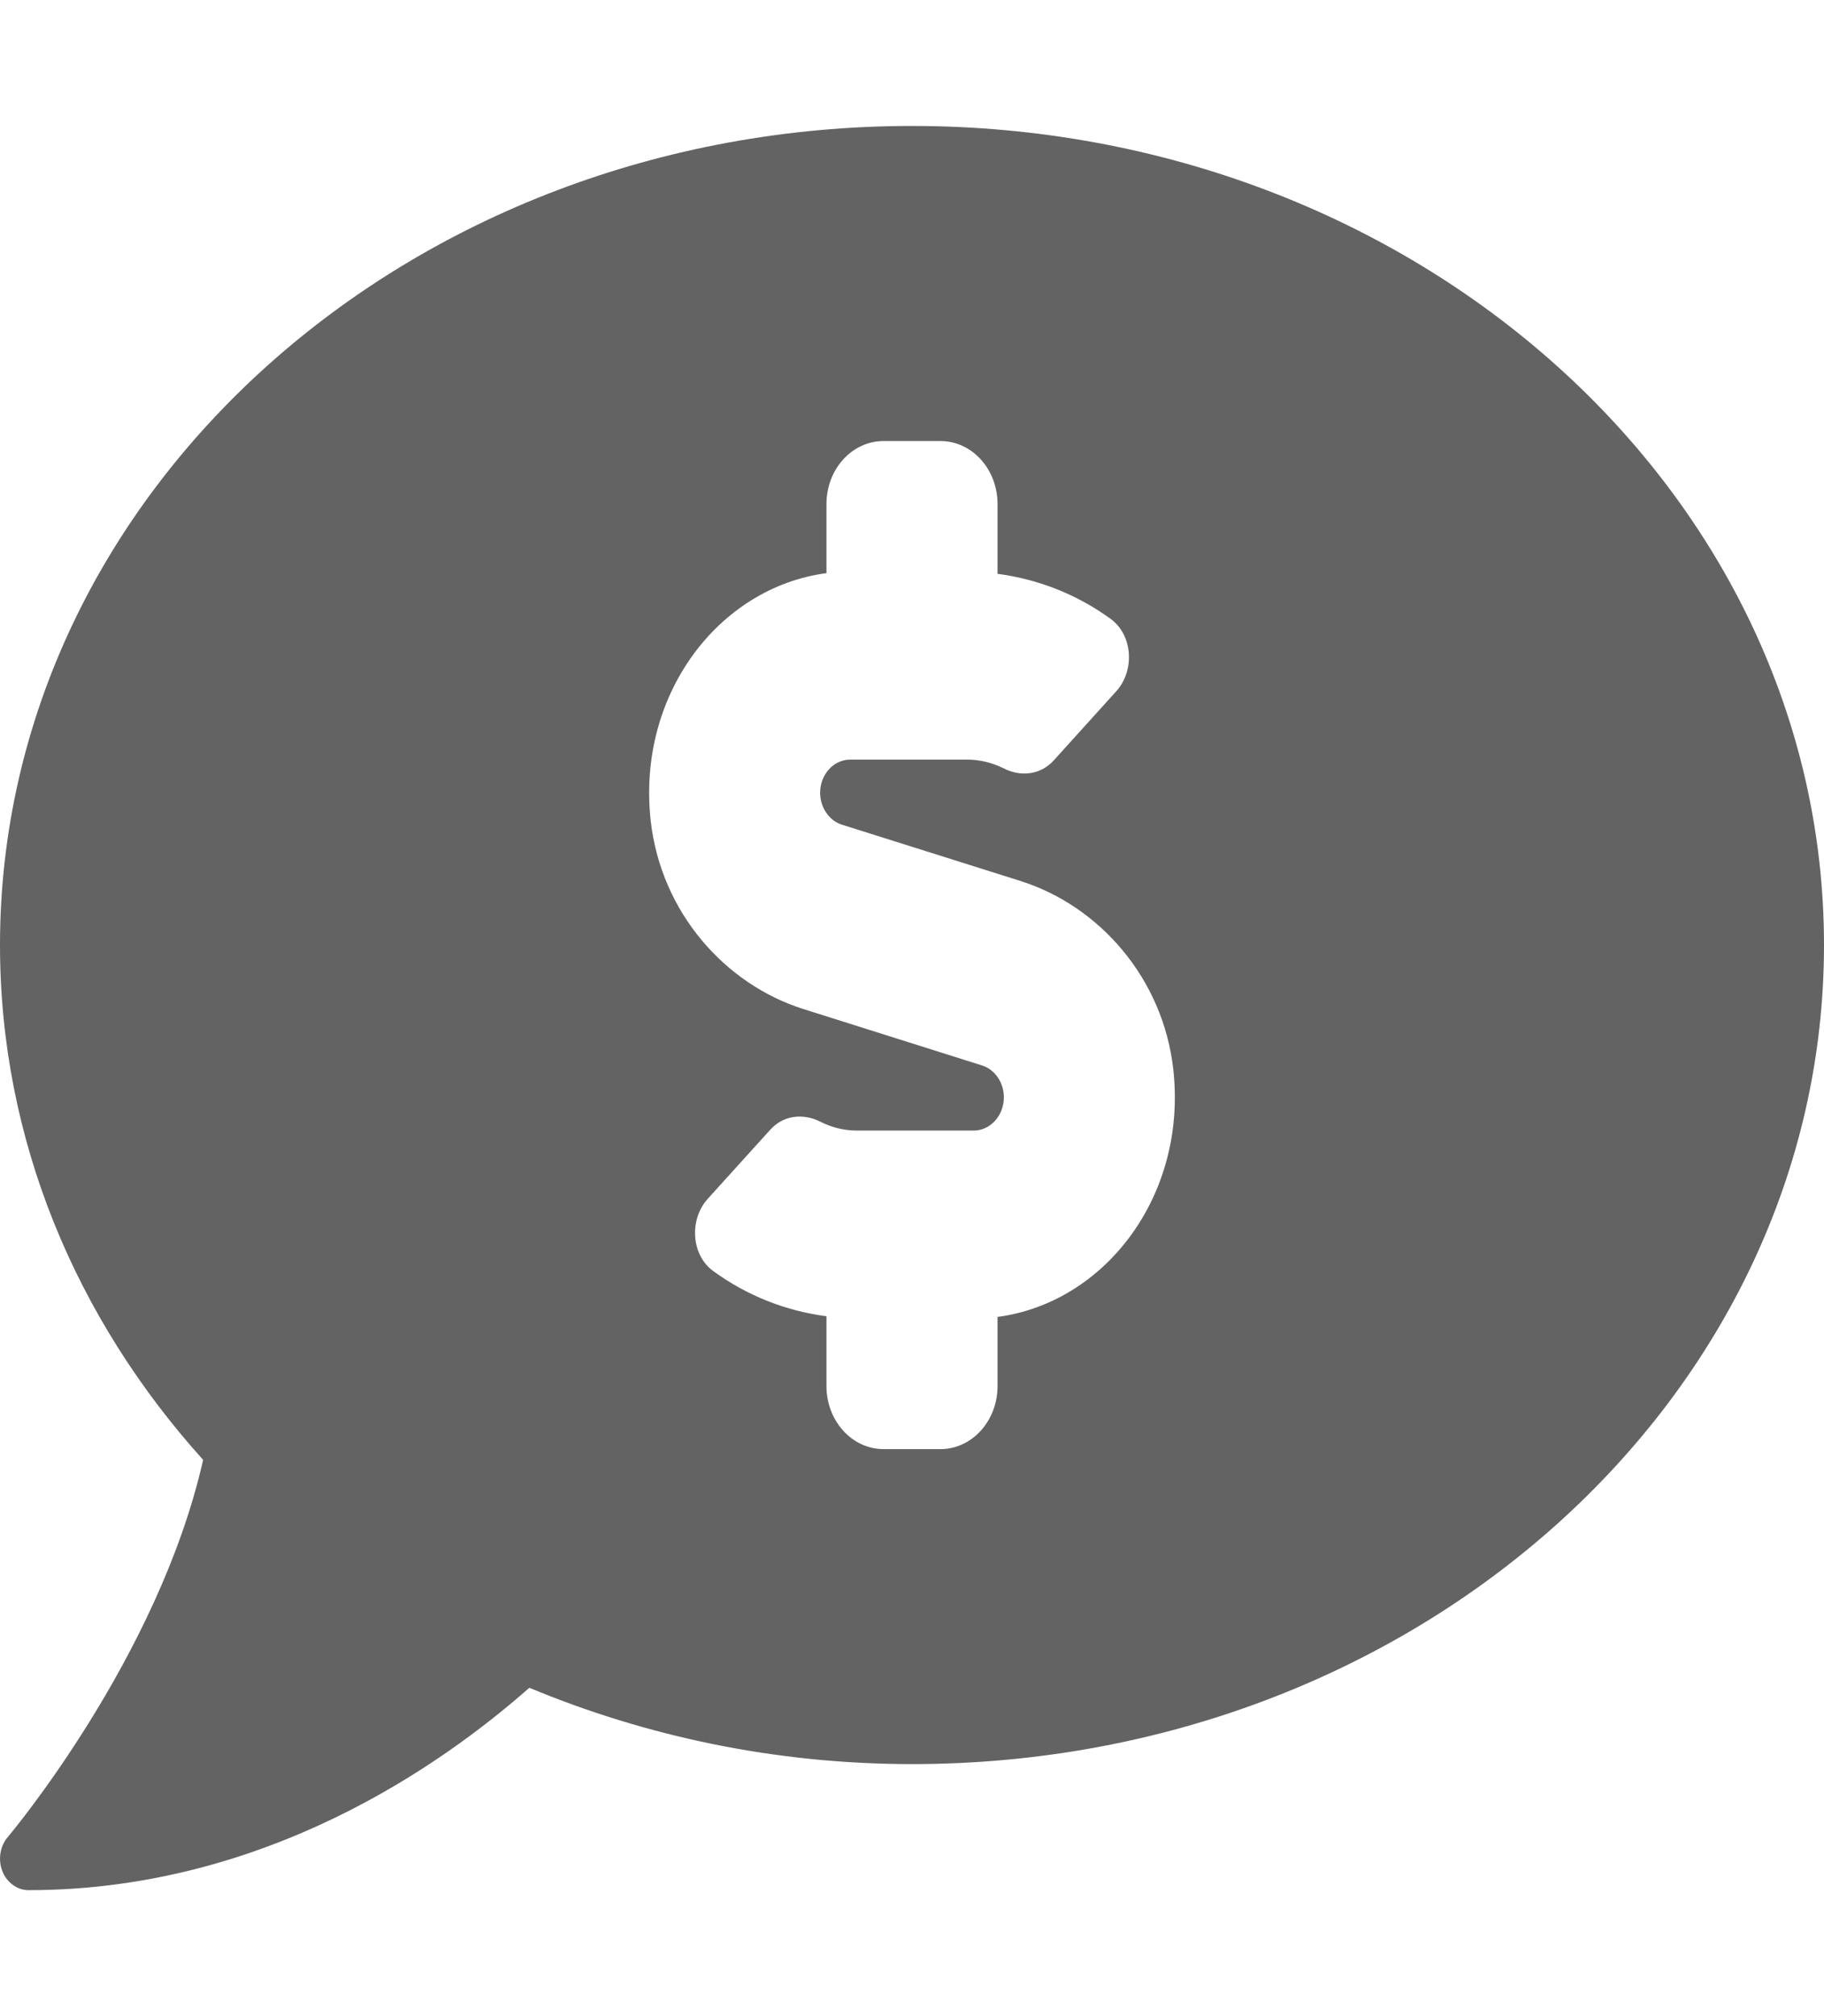 <svg width="19" height="21" viewBox="0 0 19 21" fill="none" xmlns="http://www.w3.org/2000/svg">
<g clip-path="url(#clip0)">
<path d="M9.5 1.312C4.253 1.312 0 5.132 0 9.844C0 11.877 0.795 13.741 2.116 15.206C1.65 17.27 0.1 19.112 0.082 19.134C0.042 19.18 0.015 19.239 0.005 19.302C-0.005 19.365 0.001 19.43 0.024 19.489C0.047 19.548 0.085 19.598 0.134 19.633C0.182 19.669 0.239 19.688 0.297 19.688C2.756 19.688 4.601 18.385 5.514 17.58C6.728 18.085 8.075 18.375 9.5 18.375C14.746 18.375 19 14.556 19 9.844C19 5.132 14.746 1.312 9.5 1.312ZM10.391 13.717V14.438C10.391 14.8 10.125 15.094 9.797 15.094H9.203C8.875 15.094 8.609 14.8 8.609 14.438V13.71C8.186 13.655 7.783 13.497 7.43 13.24C7.199 13.072 7.177 12.703 7.373 12.486L8.023 11.768C8.161 11.614 8.368 11.594 8.546 11.684C8.664 11.744 8.793 11.776 8.927 11.776H10.143C10.316 11.776 10.457 11.62 10.457 11.43C10.457 11.276 10.363 11.14 10.23 11.098L8.371 10.511C7.546 10.251 6.887 9.498 6.779 8.556C6.629 7.24 7.485 6.118 8.609 5.97V5.25C8.609 4.887 8.875 4.594 9.203 4.594H9.797C10.125 4.594 10.391 4.887 10.391 5.25V5.977C10.814 6.033 11.217 6.19 11.57 6.447C11.801 6.616 11.823 6.985 11.627 7.201L10.977 7.92C10.838 8.073 10.632 8.094 10.454 8.003C10.334 7.943 10.204 7.912 10.073 7.912H8.857C8.684 7.912 8.543 8.067 8.543 8.257C8.543 8.411 8.637 8.548 8.77 8.59L10.629 9.176C11.454 9.437 12.113 10.19 12.221 11.132C12.371 12.447 11.515 13.569 10.391 13.717Z" fill="#636363"/>
</g>
<defs>
<clipPath id="clip0">
<rect width="19" height="21" fill="white"/>
</clipPath>
</defs>
</svg>
